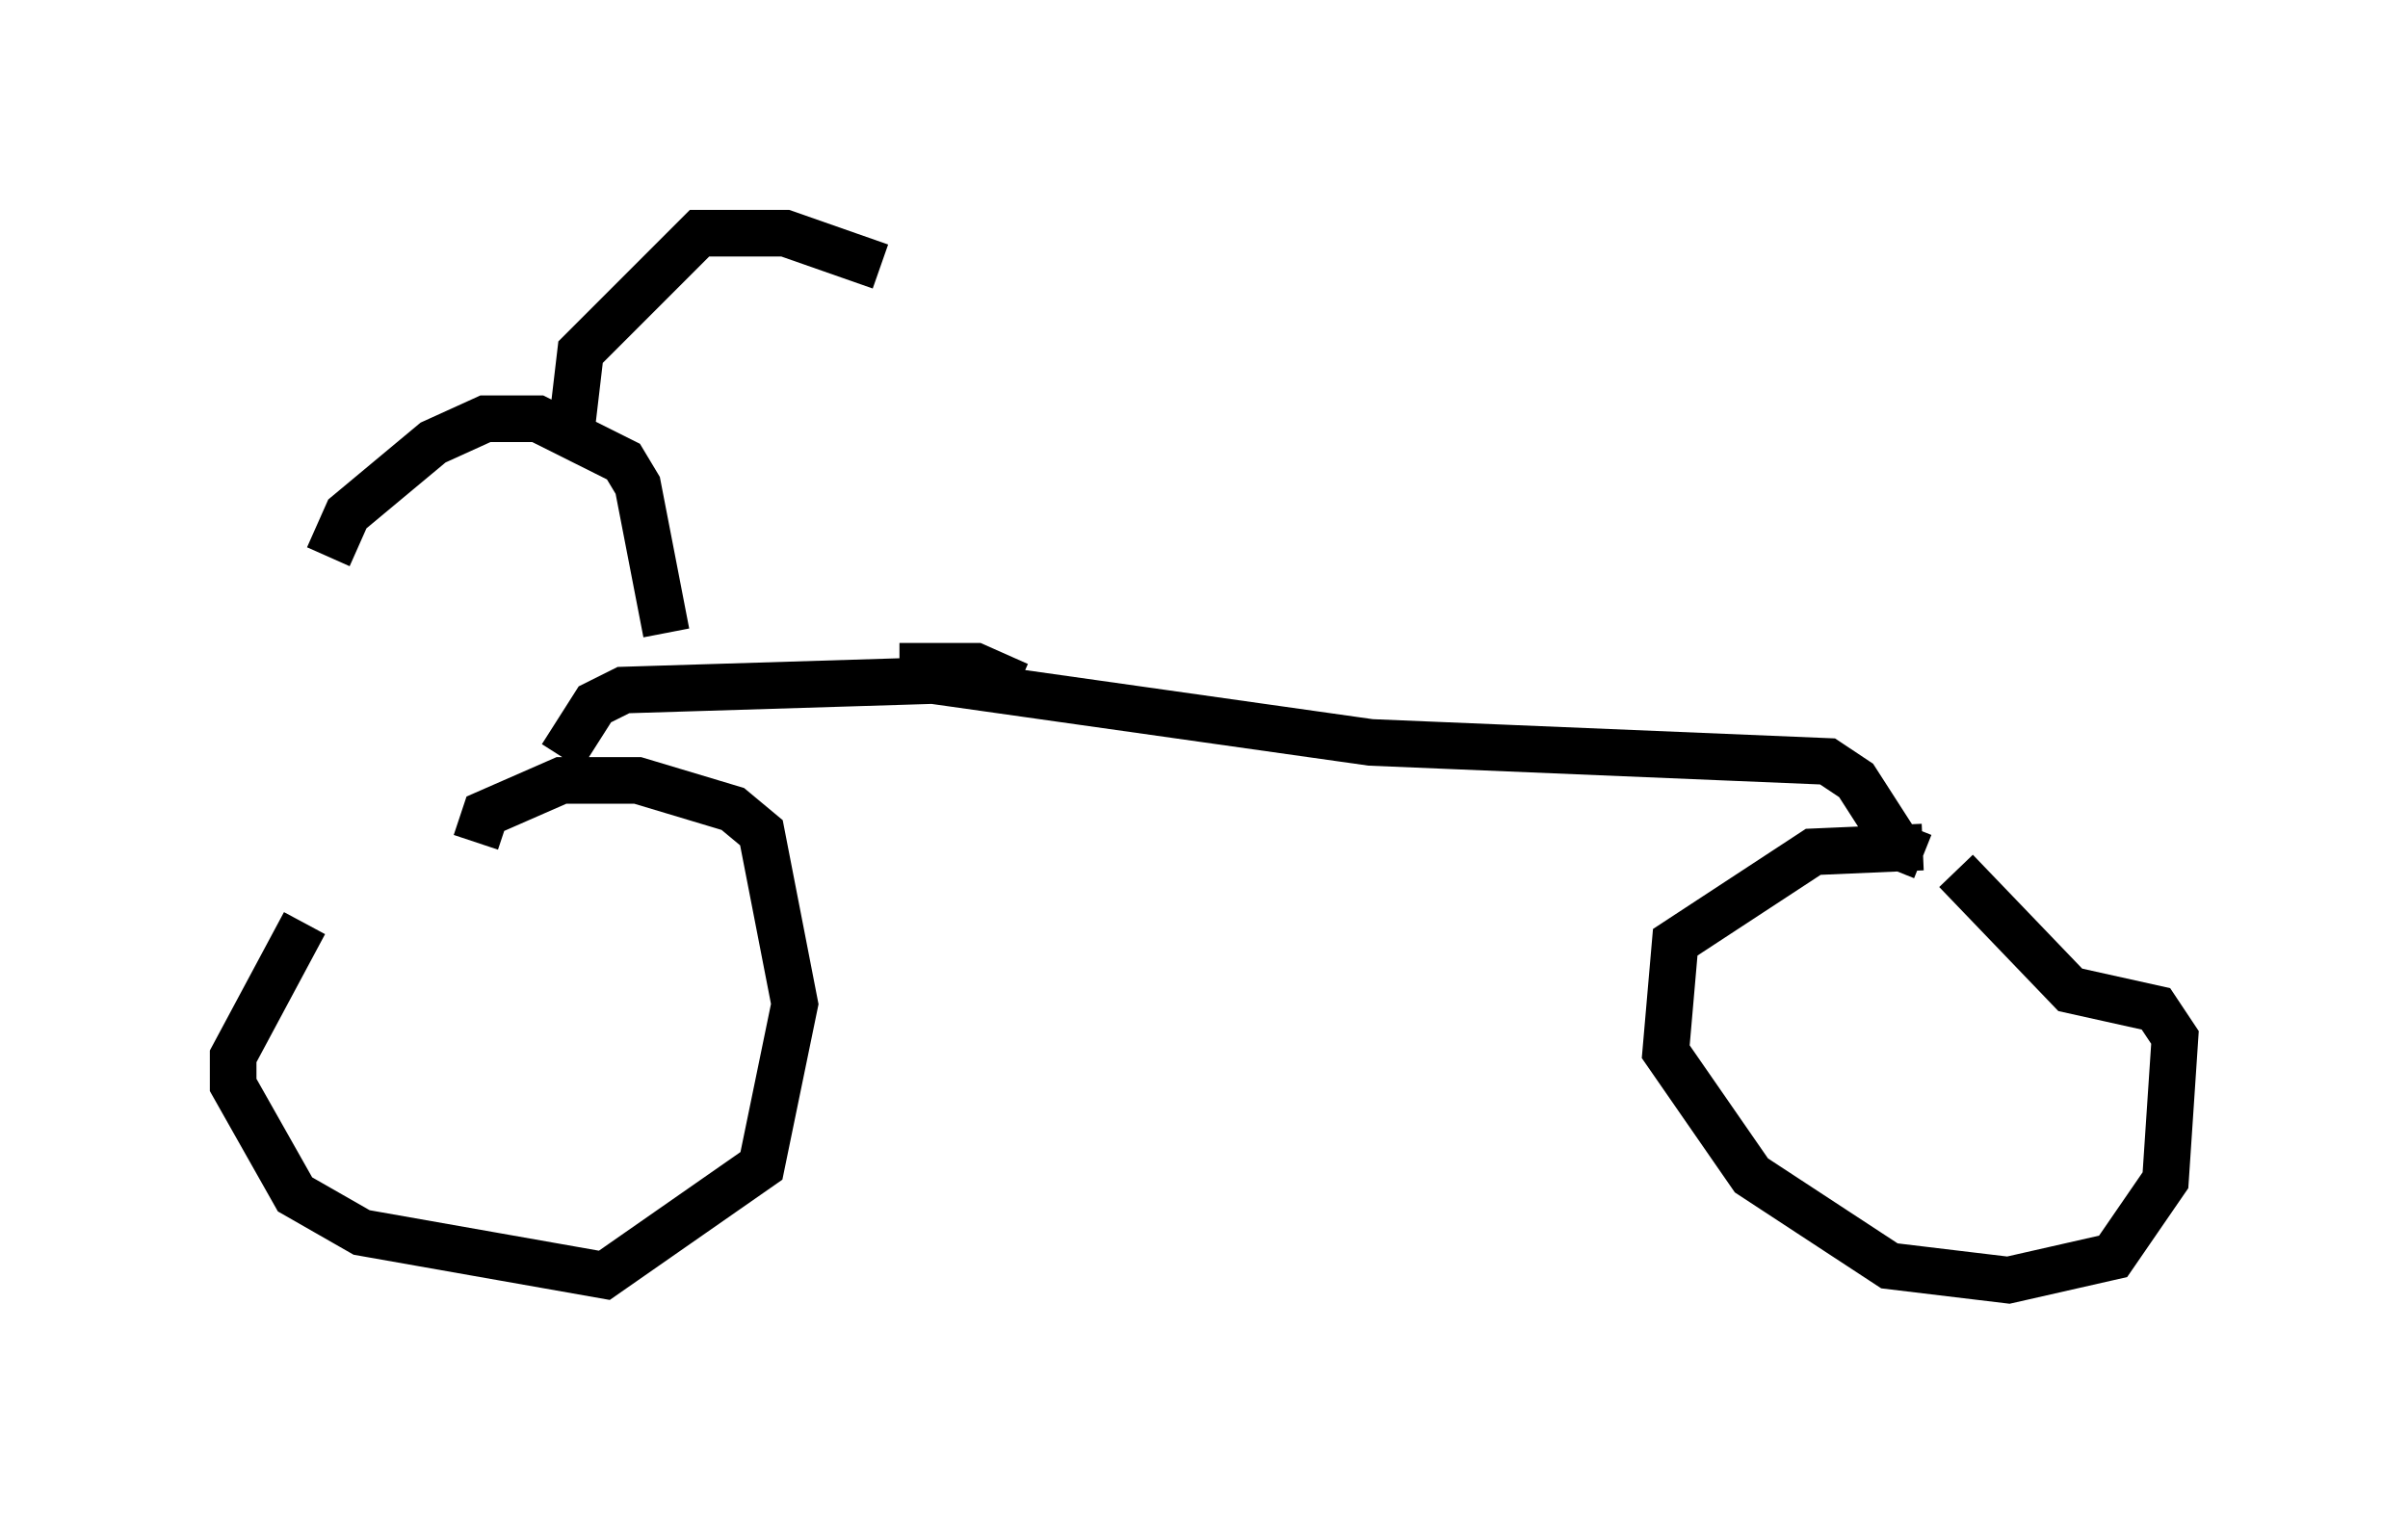 <?xml version="1.0" encoding="utf-8" ?>
<svg baseProfile="full" height="32.459" version="1.1" width="51.65" xmlns="http://www.w3.org/2000/svg" xmlns:ev="http://www.w3.org/2001/xml-events" xmlns:xlink="http://www.w3.org/1999/xlink"><defs /><rect fill="white" height="32.459" width="51.65" x="0" y="0" /><path d="M9.492, 19.088 m-2.96, 0.715 l-1.531, 2.858 0.0, 0.613 l1.327, 2.348 1.429, 0.817 l5.206, 0.919 3.369, -2.348 l0.715, -3.471 -0.715, -3.675 l-0.613, -0.51 -2.042, -0.613 l-1.633, 0.0 -1.633, 0.715 l-0.204, 0.613 m31.034, 0.102 l-2.348, 0.102 -2.96, 1.94 l-0.204, 2.348 1.838, 2.654 l2.96, 1.94 2.552, 0.306 l2.246, -0.51 1.123, -1.633 l0.204, -3.063 -0.408, -0.613 l-1.838, -0.408 -2.45, -2.552 m-29.911, -2.45 l0.715, -1.123 0.613, -0.306 l6.635, -0.204 9.392, 1.327 l9.8, 0.408 0.613, 0.408 l0.919, 1.429 0.51, 0.204 m-26.95, -4.798 l-0.613, -3.165 -0.306, -0.51 l-1.838, -0.919 -1.123, 0.0 l-1.123, 0.51 -1.838, 1.531 l-0.408, 0.919 m5.206, -2.654 l0.204, -1.735 2.552, -2.552 l1.838, 0.0 2.042, 0.715 m0.408, 8.575 l1.633, 0.0 0.919, 0.408 " fill="none" stroke="black" stroke-width="1" /></svg>